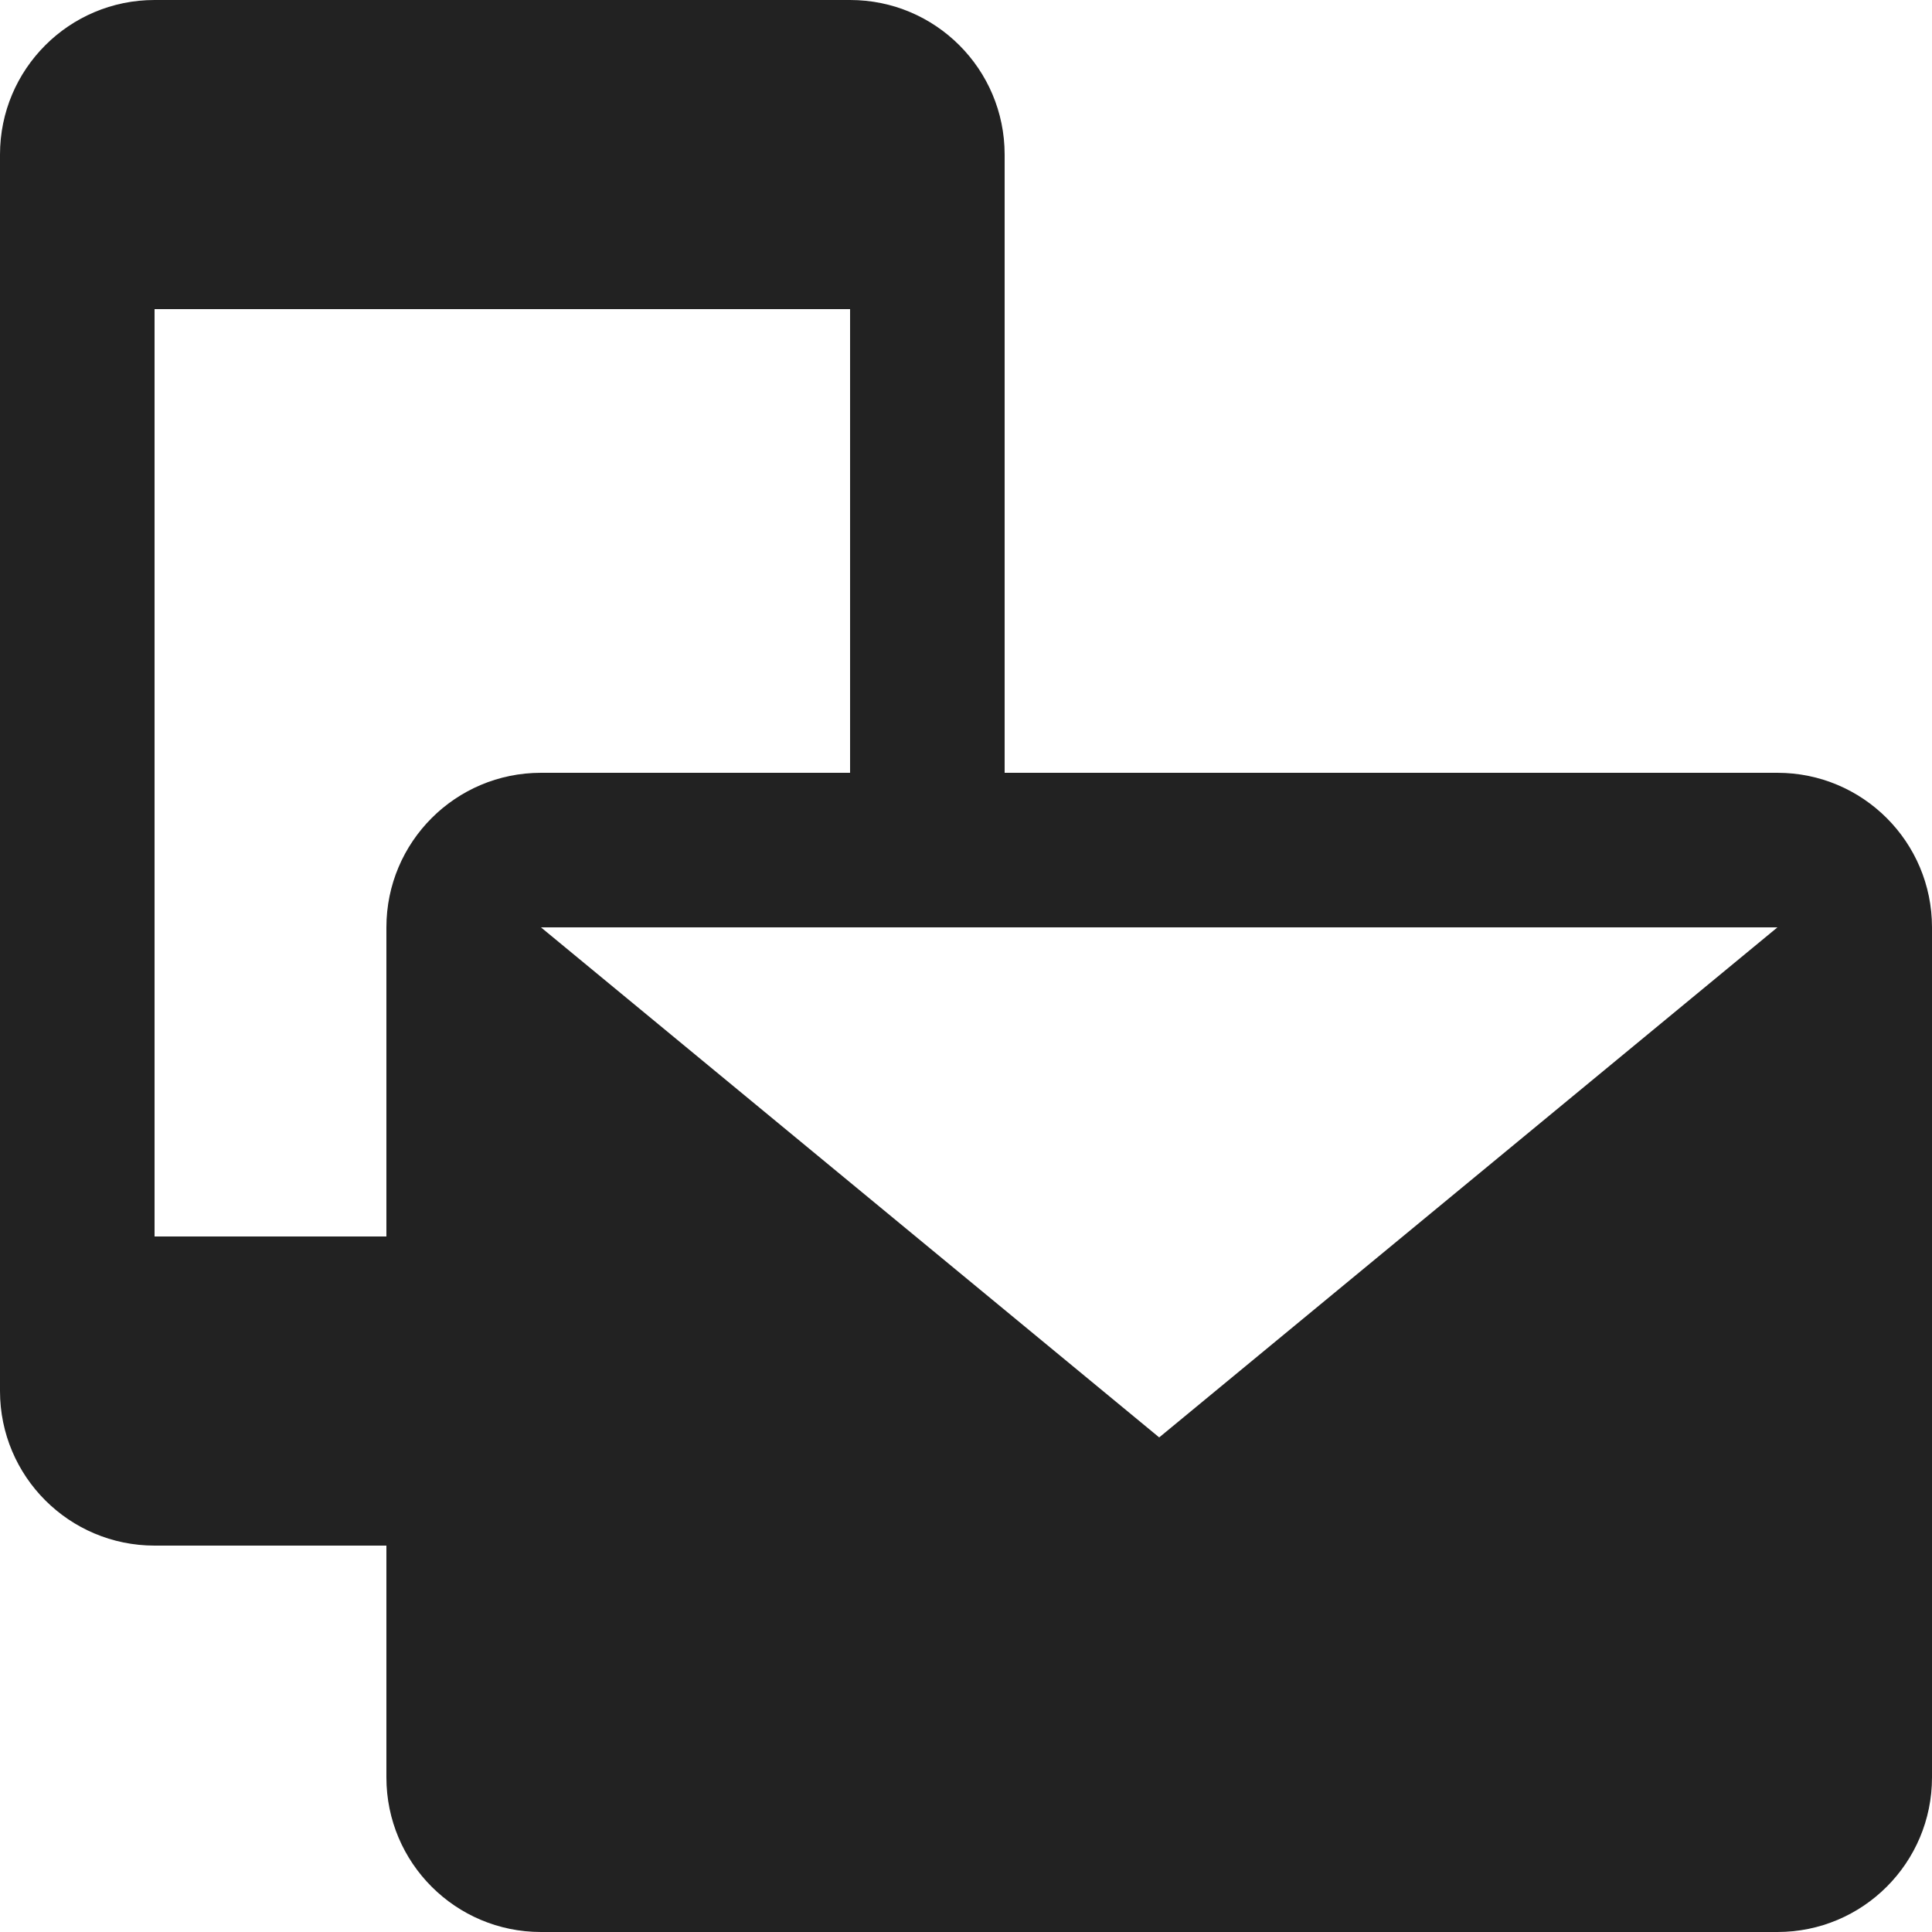 <svg width="16" height="16" viewBox="0 0 16 16" fill="none" xmlns="http://www.w3.org/2000/svg">
<path fill-rule="evenodd" clip-rule="evenodd" d="M7.04 0C7.747 0 8.32 0.573 8.32 1.28V6.4H14.72C15.427 6.4 16 6.973 16 7.68V14.72C16 15.427 15.427 16 14.72 16H4.48C3.773 16 3.2 15.427 3.2 14.72V12.8H1.28C0.573 12.8 0 12.227 0 11.52V1.28C0 0.573 0.573 0 1.28 0H7.04ZM3.2 10.24H1.28V2.56H7.04V6.4H4.48C3.773 6.4 3.2 6.973 3.2 7.68V10.24ZM9.6 11.904L14.72 7.68H4.48L9.6 11.904Z" fill="#222222"/>
</svg>

